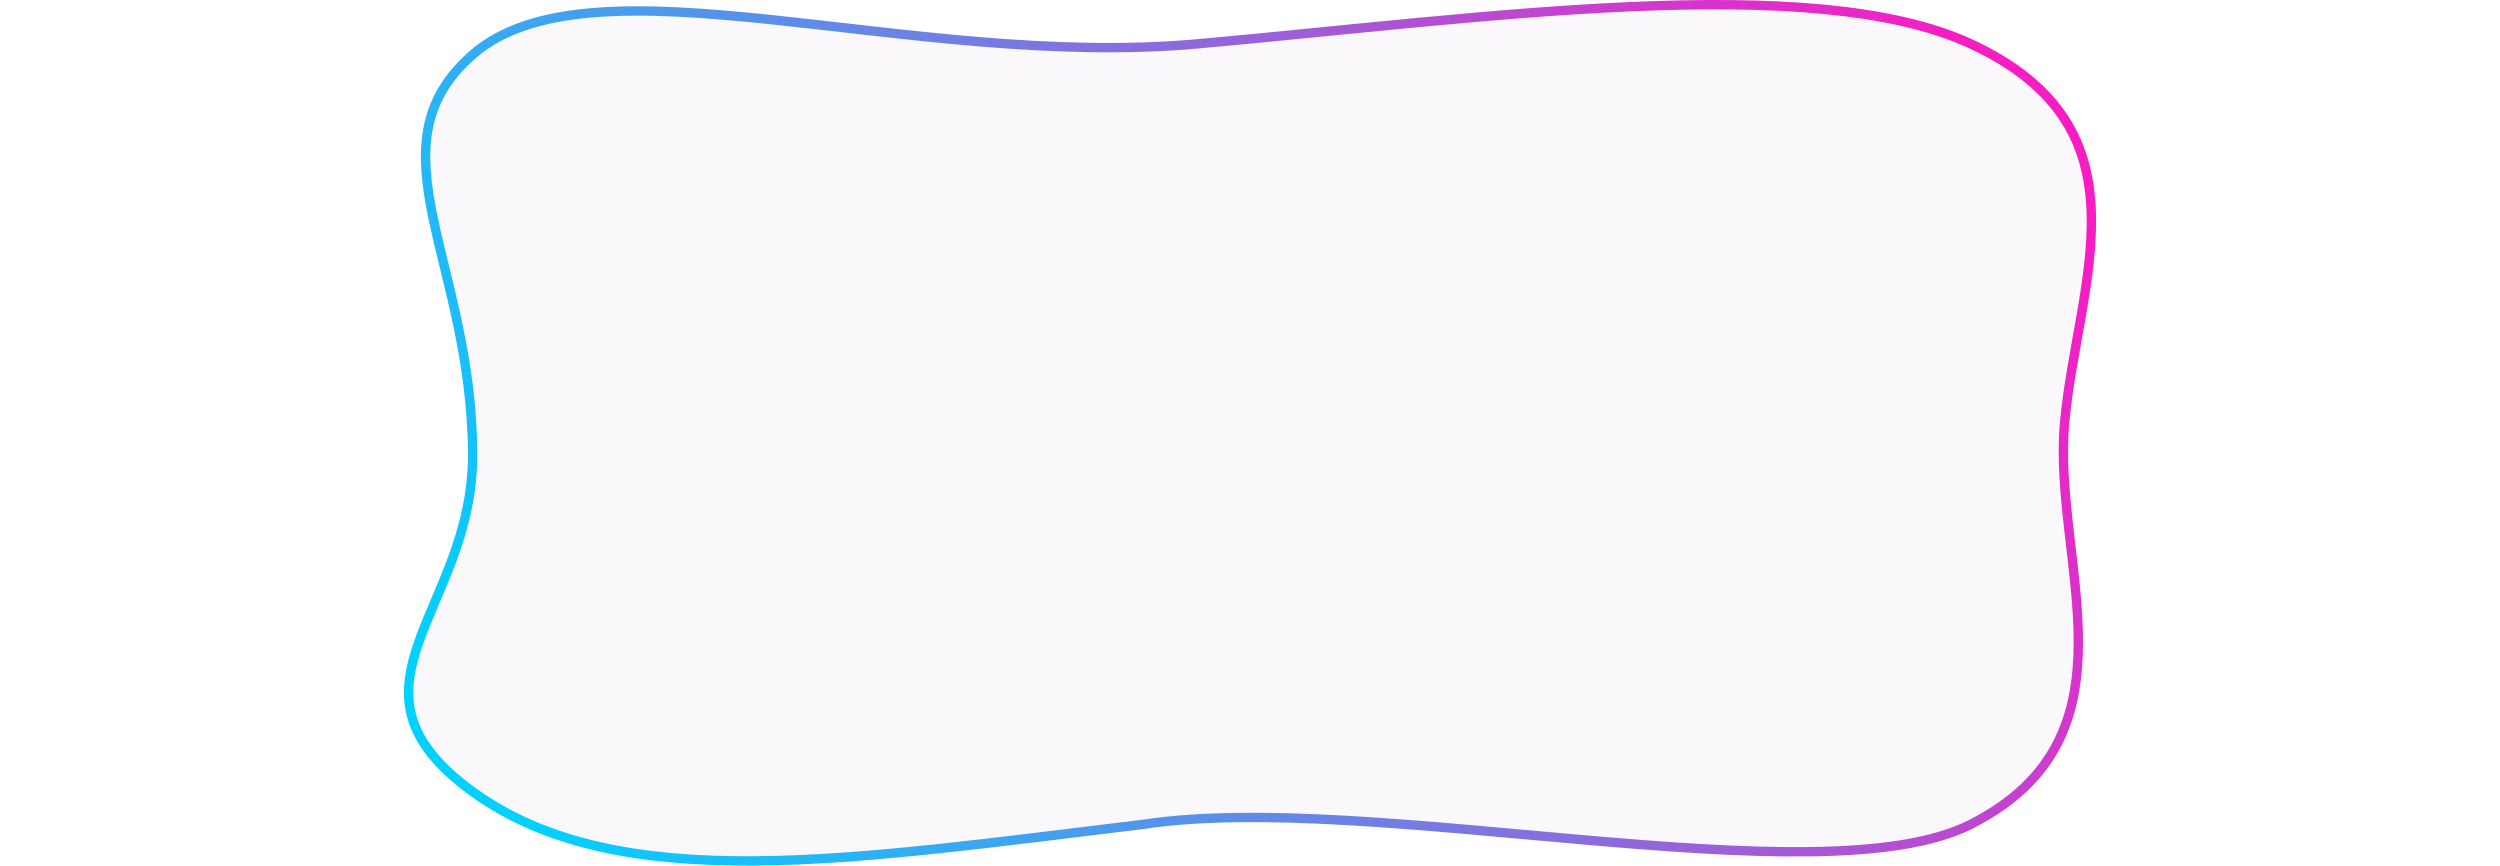 <svg width="1600" height="554" viewBox="0 0 1083 554" fill="none" xmlns="http://www.w3.org/2000/svg">
<path fill-rule="evenodd" clip-rule="evenodd" d="M507.978 28.06C689.716 11.708 901.142 -19.041 1002.78 28.06C1120.35 82.544 1070.9 180.955 1062.81 270.911C1054.87 359.247 1114.29 471.043 1002.78 527.572C906.252 576.506 618.79 505.432 473.305 527.572C287.896 549.846 137.669 574.707 43.958 506.641C-48.198 439.703 43.958 390.923 43.958 291.521C43.959 167.489 -23.759 94.227 43.958 35.009C120.662 -32.067 323.294 44.677 507.978 28.06Z" fill="#EBE2ED" fill-opacity="0.22" stroke="url(#paint0_linear_390_914)" stroke-width="6"/>
<defs>
<linearGradient id="paint0_linear_390_914" x1="1021.5" y1="3" x2="78.421" y2="526.22" gradientUnits="userSpaceOnUse">
<stop offset="0.022" stop-color="#F81CC3"/>
<stop offset="1" stop-color="#00D1FF"/>
</linearGradient>
</defs>
</svg>
